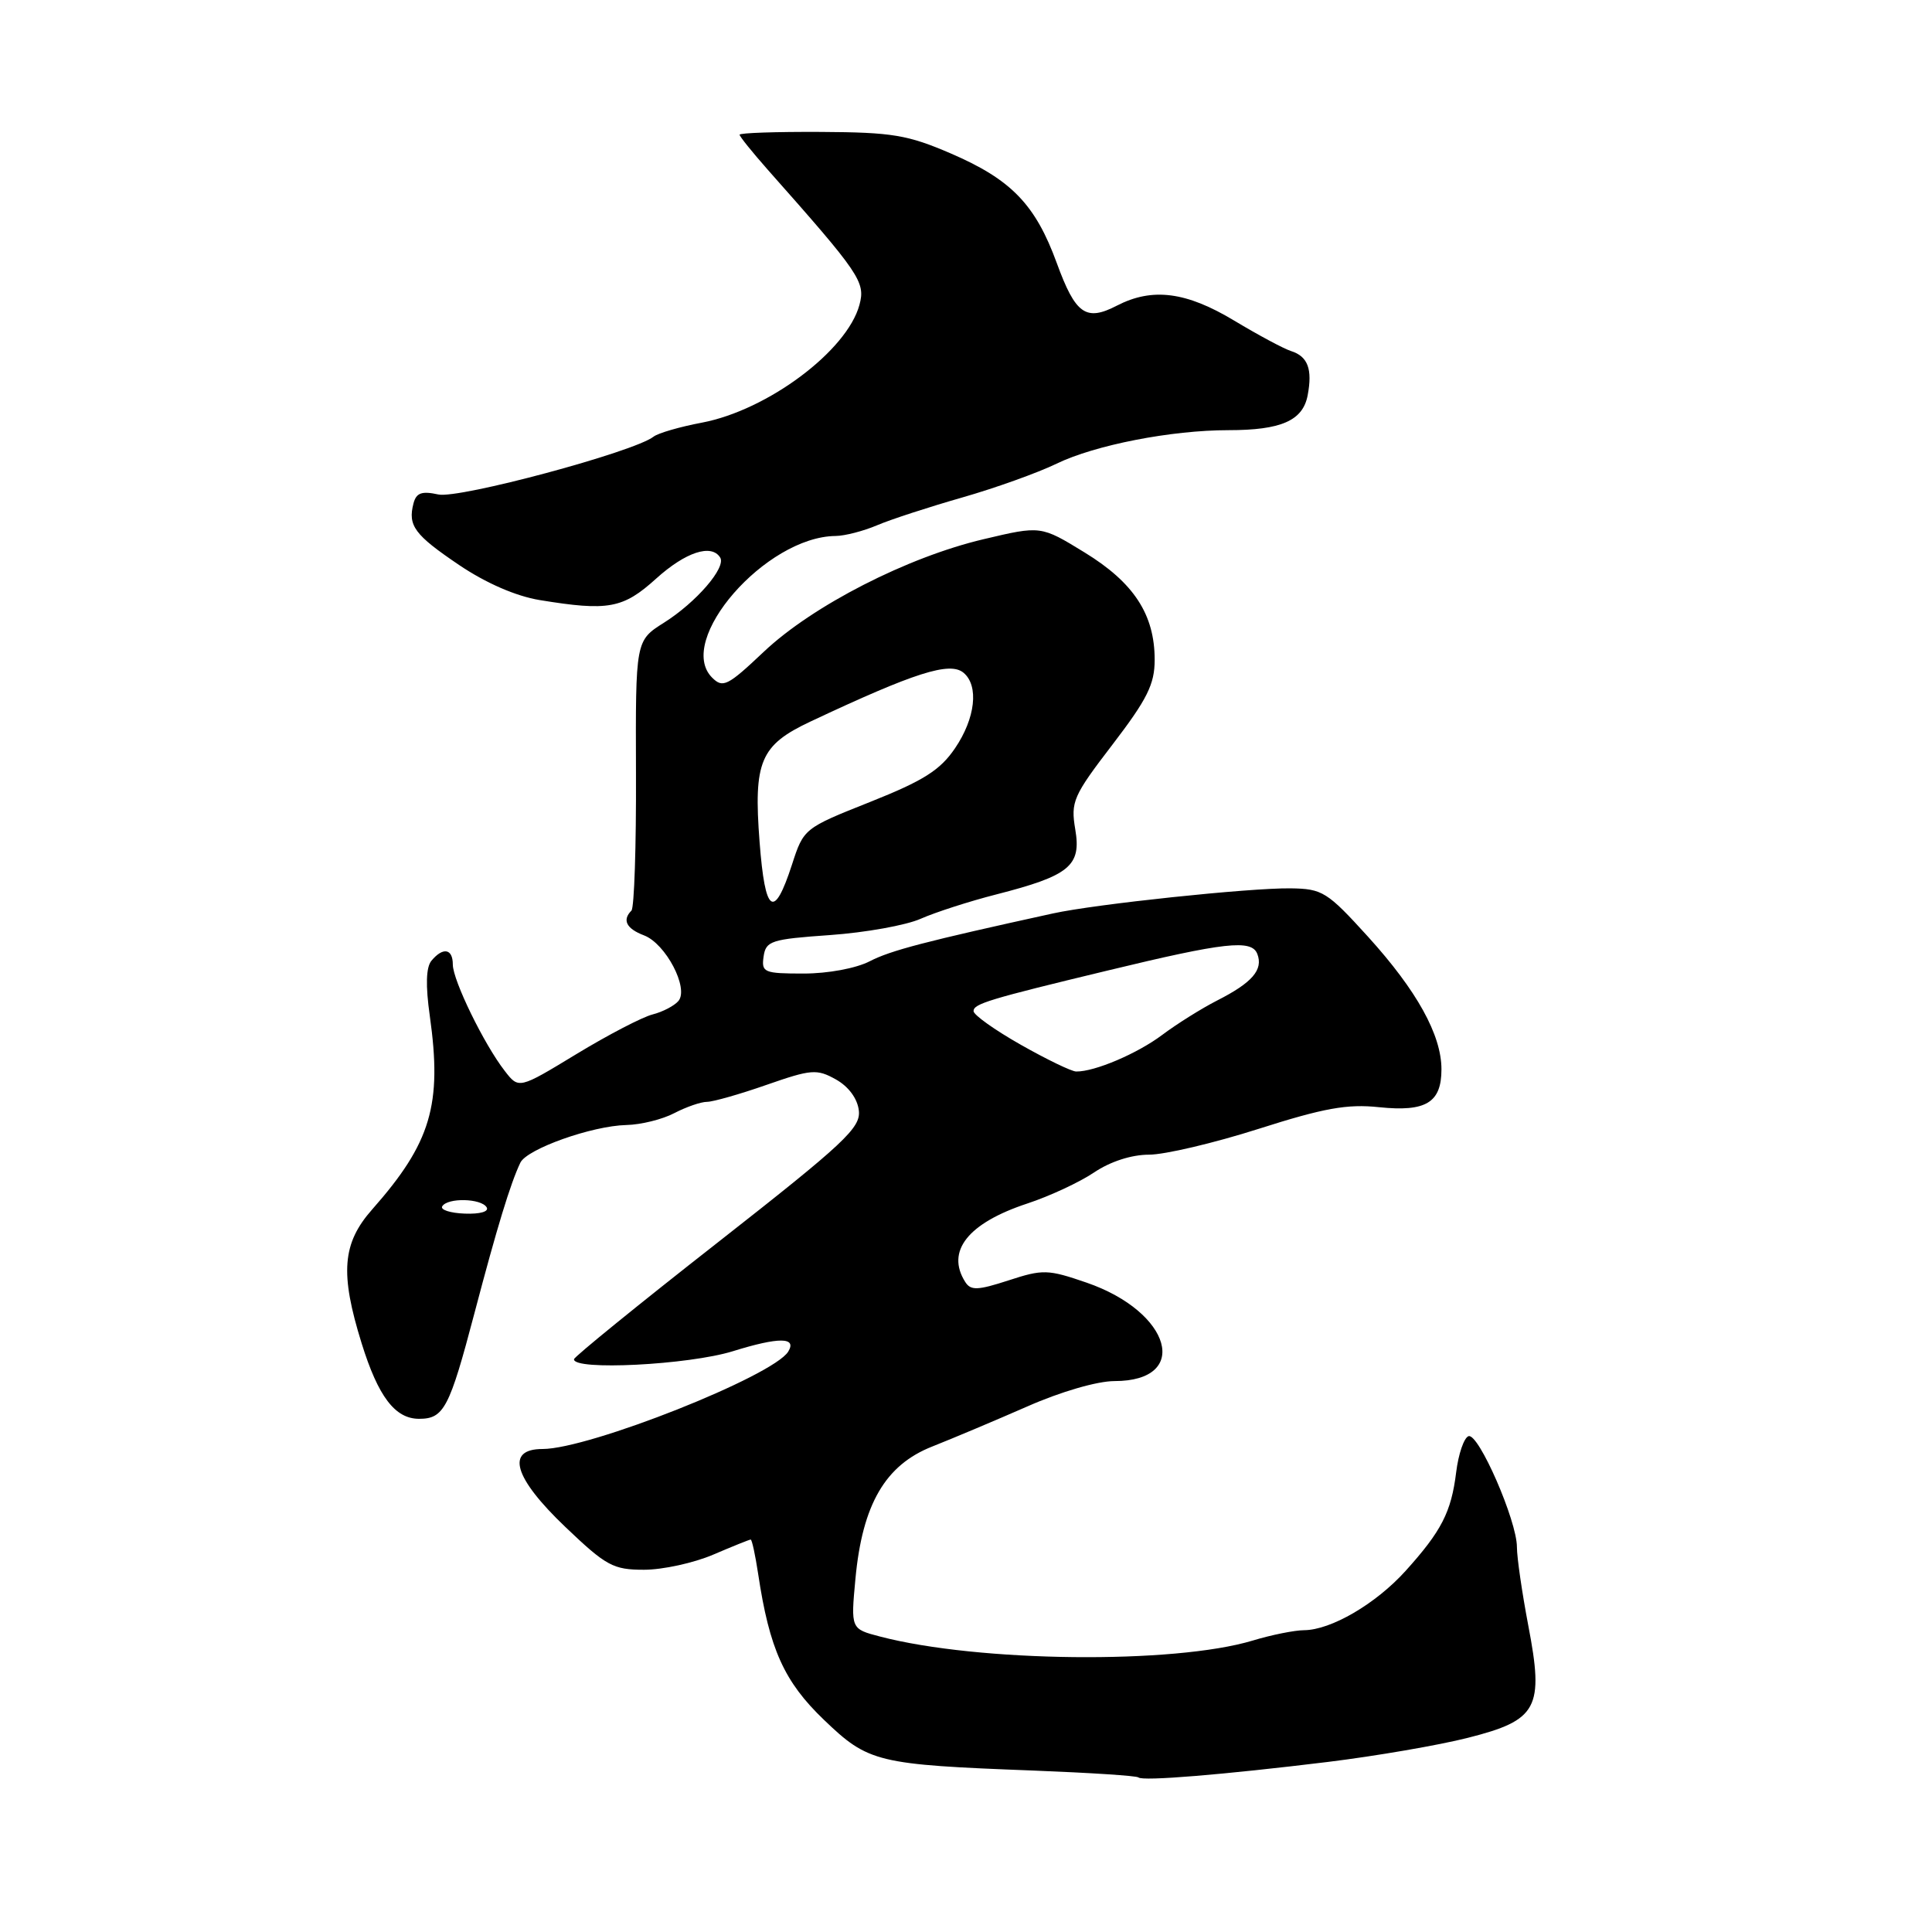 <?xml version="1.0" encoding="UTF-8" standalone="no"?>
<!DOCTYPE svg PUBLIC "-//W3C//DTD SVG 1.1//EN" "http://www.w3.org/Graphics/SVG/1.1/DTD/svg11.dtd" >
<svg xmlns="http://www.w3.org/2000/svg" xmlns:xlink="http://www.w3.org/1999/xlink" version="1.1" viewBox="0 0 256 256">
 <g >
 <path fill="currentColor"
d=" M 176.00 233.46 C 182.32 232.68 190.65 231.25 194.50 230.27 C 203.76 227.93 204.61 226.34 202.50 215.36 C 201.68 211.04 201.00 206.38 201.00 205.00 C 201.01 201.53 195.92 189.86 194.59 190.30 C 193.99 190.50 193.25 192.65 192.95 195.08 C 192.30 200.36 191.01 202.87 186.24 208.16 C 182.29 212.53 176.36 215.99 172.79 216.01 C 171.53 216.02 168.47 216.63 166.00 217.38 C 155.56 220.53 129.65 220.26 116.61 216.85 C 112.73 215.84 112.73 215.84 113.35 209.19 C 114.27 199.34 117.30 194.12 123.53 191.67 C 126.26 190.59 131.93 188.20 136.13 186.36 C 140.54 184.41 145.40 183.00 147.68 183.00 C 157.82 183.00 155.23 173.84 143.99 169.96 C 138.85 168.19 138.19 168.17 133.63 169.66 C 129.54 170.99 128.63 171.02 127.90 169.87 C 125.31 165.79 128.25 162.07 136.13 159.47 C 139.08 158.50 143.07 156.64 144.98 155.35 C 147.12 153.91 149.93 153.00 152.25 153.00 C 154.33 153.00 160.87 151.46 166.77 149.58 C 175.42 146.82 178.52 146.26 182.74 146.71 C 188.95 147.35 191.00 146.11 191.00 141.69 C 191.00 137.14 187.75 131.27 181.28 124.13 C 175.85 118.15 175.23 117.77 171.00 117.71 C 165.60 117.64 145.11 119.80 139.50 121.04 C 122.62 124.74 118.01 125.94 115.25 127.37 C 113.43 128.31 109.72 129.00 106.48 129.00 C 101.22 129.00 100.88 128.85 101.18 126.75 C 101.48 124.67 102.16 124.45 110.00 123.90 C 114.67 123.57 120.08 122.60 122.00 121.74 C 123.92 120.89 128.43 119.43 132.00 118.52 C 141.73 116.03 143.30 114.73 142.48 109.91 C 141.86 106.23 142.19 105.47 147.41 98.66 C 152.01 92.65 153.00 90.67 153.00 87.43 C 153.00 81.42 150.24 77.20 143.71 73.20 C 137.92 69.65 137.92 69.65 130.36 71.44 C 120.23 73.82 107.68 80.25 101.21 86.36 C 96.41 90.90 95.78 91.21 94.36 89.79 C 89.46 84.89 101.46 71.11 110.72 71.02 C 111.93 71.01 114.41 70.37 116.22 69.60 C 118.02 68.83 123.10 67.18 127.50 65.92 C 131.90 64.66 137.53 62.64 140.00 61.44 C 145.10 58.97 155.19 57.00 162.77 57.00 C 169.76 57.00 172.63 55.74 173.27 52.39 C 173.93 48.92 173.30 47.23 171.08 46.52 C 170.12 46.22 166.73 44.40 163.55 42.49 C 157.18 38.65 152.69 38.08 148.01 40.49 C 143.89 42.63 142.51 41.65 140.03 34.86 C 137.20 27.10 134.00 23.79 126.00 20.34 C 120.27 17.87 118.23 17.53 108.75 17.48 C 102.84 17.45 98.00 17.61 98.00 17.85 C 98.00 18.08 99.69 20.18 101.75 22.51 C 113.99 36.32 114.70 37.36 113.88 40.40 C 112.23 46.49 101.73 54.34 93.02 56.00 C 90.09 56.55 87.20 57.39 86.60 57.86 C 84.01 59.89 60.81 66.12 58.08 65.52 C 55.88 65.04 55.16 65.30 54.79 66.70 C 54.02 69.66 54.92 70.87 60.84 74.87 C 64.40 77.27 68.36 78.99 71.50 79.51 C 80.60 81.00 82.55 80.64 86.93 76.68 C 90.84 73.15 94.27 72.02 95.43 73.88 C 96.24 75.20 92.26 79.81 87.98 82.51 C 84.21 84.89 84.21 84.89 84.27 102.44 C 84.31 112.10 84.04 120.30 83.67 120.66 C 82.42 121.91 82.99 123.05 85.33 123.94 C 88.21 125.03 91.30 130.93 89.90 132.63 C 89.36 133.27 87.81 134.08 86.47 134.42 C 85.12 134.76 80.58 137.12 76.38 139.67 C 68.74 144.31 68.74 144.31 66.88 141.90 C 64.14 138.38 60.00 129.89 60.00 127.80 C 60.00 125.69 58.70 125.46 57.17 127.30 C 56.45 128.16 56.38 130.58 56.95 134.61 C 58.61 146.39 57.11 151.43 49.32 160.25 C 45.34 164.75 45.03 168.71 47.92 178.00 C 50.12 185.07 52.35 188.00 55.53 188.00 C 58.82 188.00 59.55 186.60 62.87 173.99 C 65.87 162.60 67.63 156.83 68.95 154.06 C 69.83 152.24 78.42 149.18 83.00 149.07 C 84.92 149.03 87.79 148.32 89.36 147.49 C 90.94 146.67 92.88 146.00 93.68 146.00 C 94.47 146.00 98.03 144.99 101.57 143.75 C 107.51 141.68 108.23 141.62 110.76 143.03 C 112.44 143.97 113.62 145.57 113.80 147.15 C 114.07 149.44 111.91 151.46 95.12 164.62 C 84.67 172.80 76.10 179.77 76.06 180.10 C 75.90 181.64 91.26 180.86 97.12 179.04 C 103.21 177.15 105.63 177.16 104.44 179.10 C 102.43 182.34 78.08 192.00 71.89 192.00 C 66.95 192.00 68.07 195.81 74.93 202.35 C 80.33 207.50 81.25 208.00 85.34 208.00 C 87.81 208.00 91.93 207.10 94.50 206.00 C 97.07 204.90 99.30 204.00 99.47 204.00 C 99.64 204.00 100.08 206.05 100.46 208.55 C 101.95 218.49 103.90 222.83 109.17 227.88 C 115.08 233.55 116.19 233.82 136.98 234.61 C 144.40 234.90 150.64 235.30 150.85 235.52 C 151.37 236.04 162.10 235.16 176.00 233.46 Z  M 58.60 159.84 C 59.31 158.68 63.75 158.78 64.48 159.97 C 64.83 160.54 63.62 160.89 61.58 160.81 C 59.66 160.74 58.31 160.30 58.60 159.84 Z  M 135.25 138.43 C 131.81 136.48 129.00 134.48 129.00 133.98 C 129.00 133.01 130.99 132.40 146.77 128.60 C 162.32 124.84 165.85 124.45 166.60 126.40 C 167.41 128.50 165.93 130.21 161.26 132.58 C 159.19 133.64 155.93 135.68 154.00 137.13 C 150.70 139.61 145.03 142.02 142.60 141.98 C 142.00 141.98 138.69 140.38 135.25 138.43 Z  M 100.65 111.58 C 99.83 100.88 100.73 98.74 107.41 95.60 C 121.21 89.11 125.85 87.63 127.67 89.14 C 129.73 90.85 129.25 95.17 126.55 99.14 C 124.58 102.05 122.38 103.44 115.30 106.26 C 106.54 109.74 106.49 109.78 104.94 114.57 C 102.55 121.92 101.38 121.11 100.65 111.58 Z "/>
</g>
</svg>